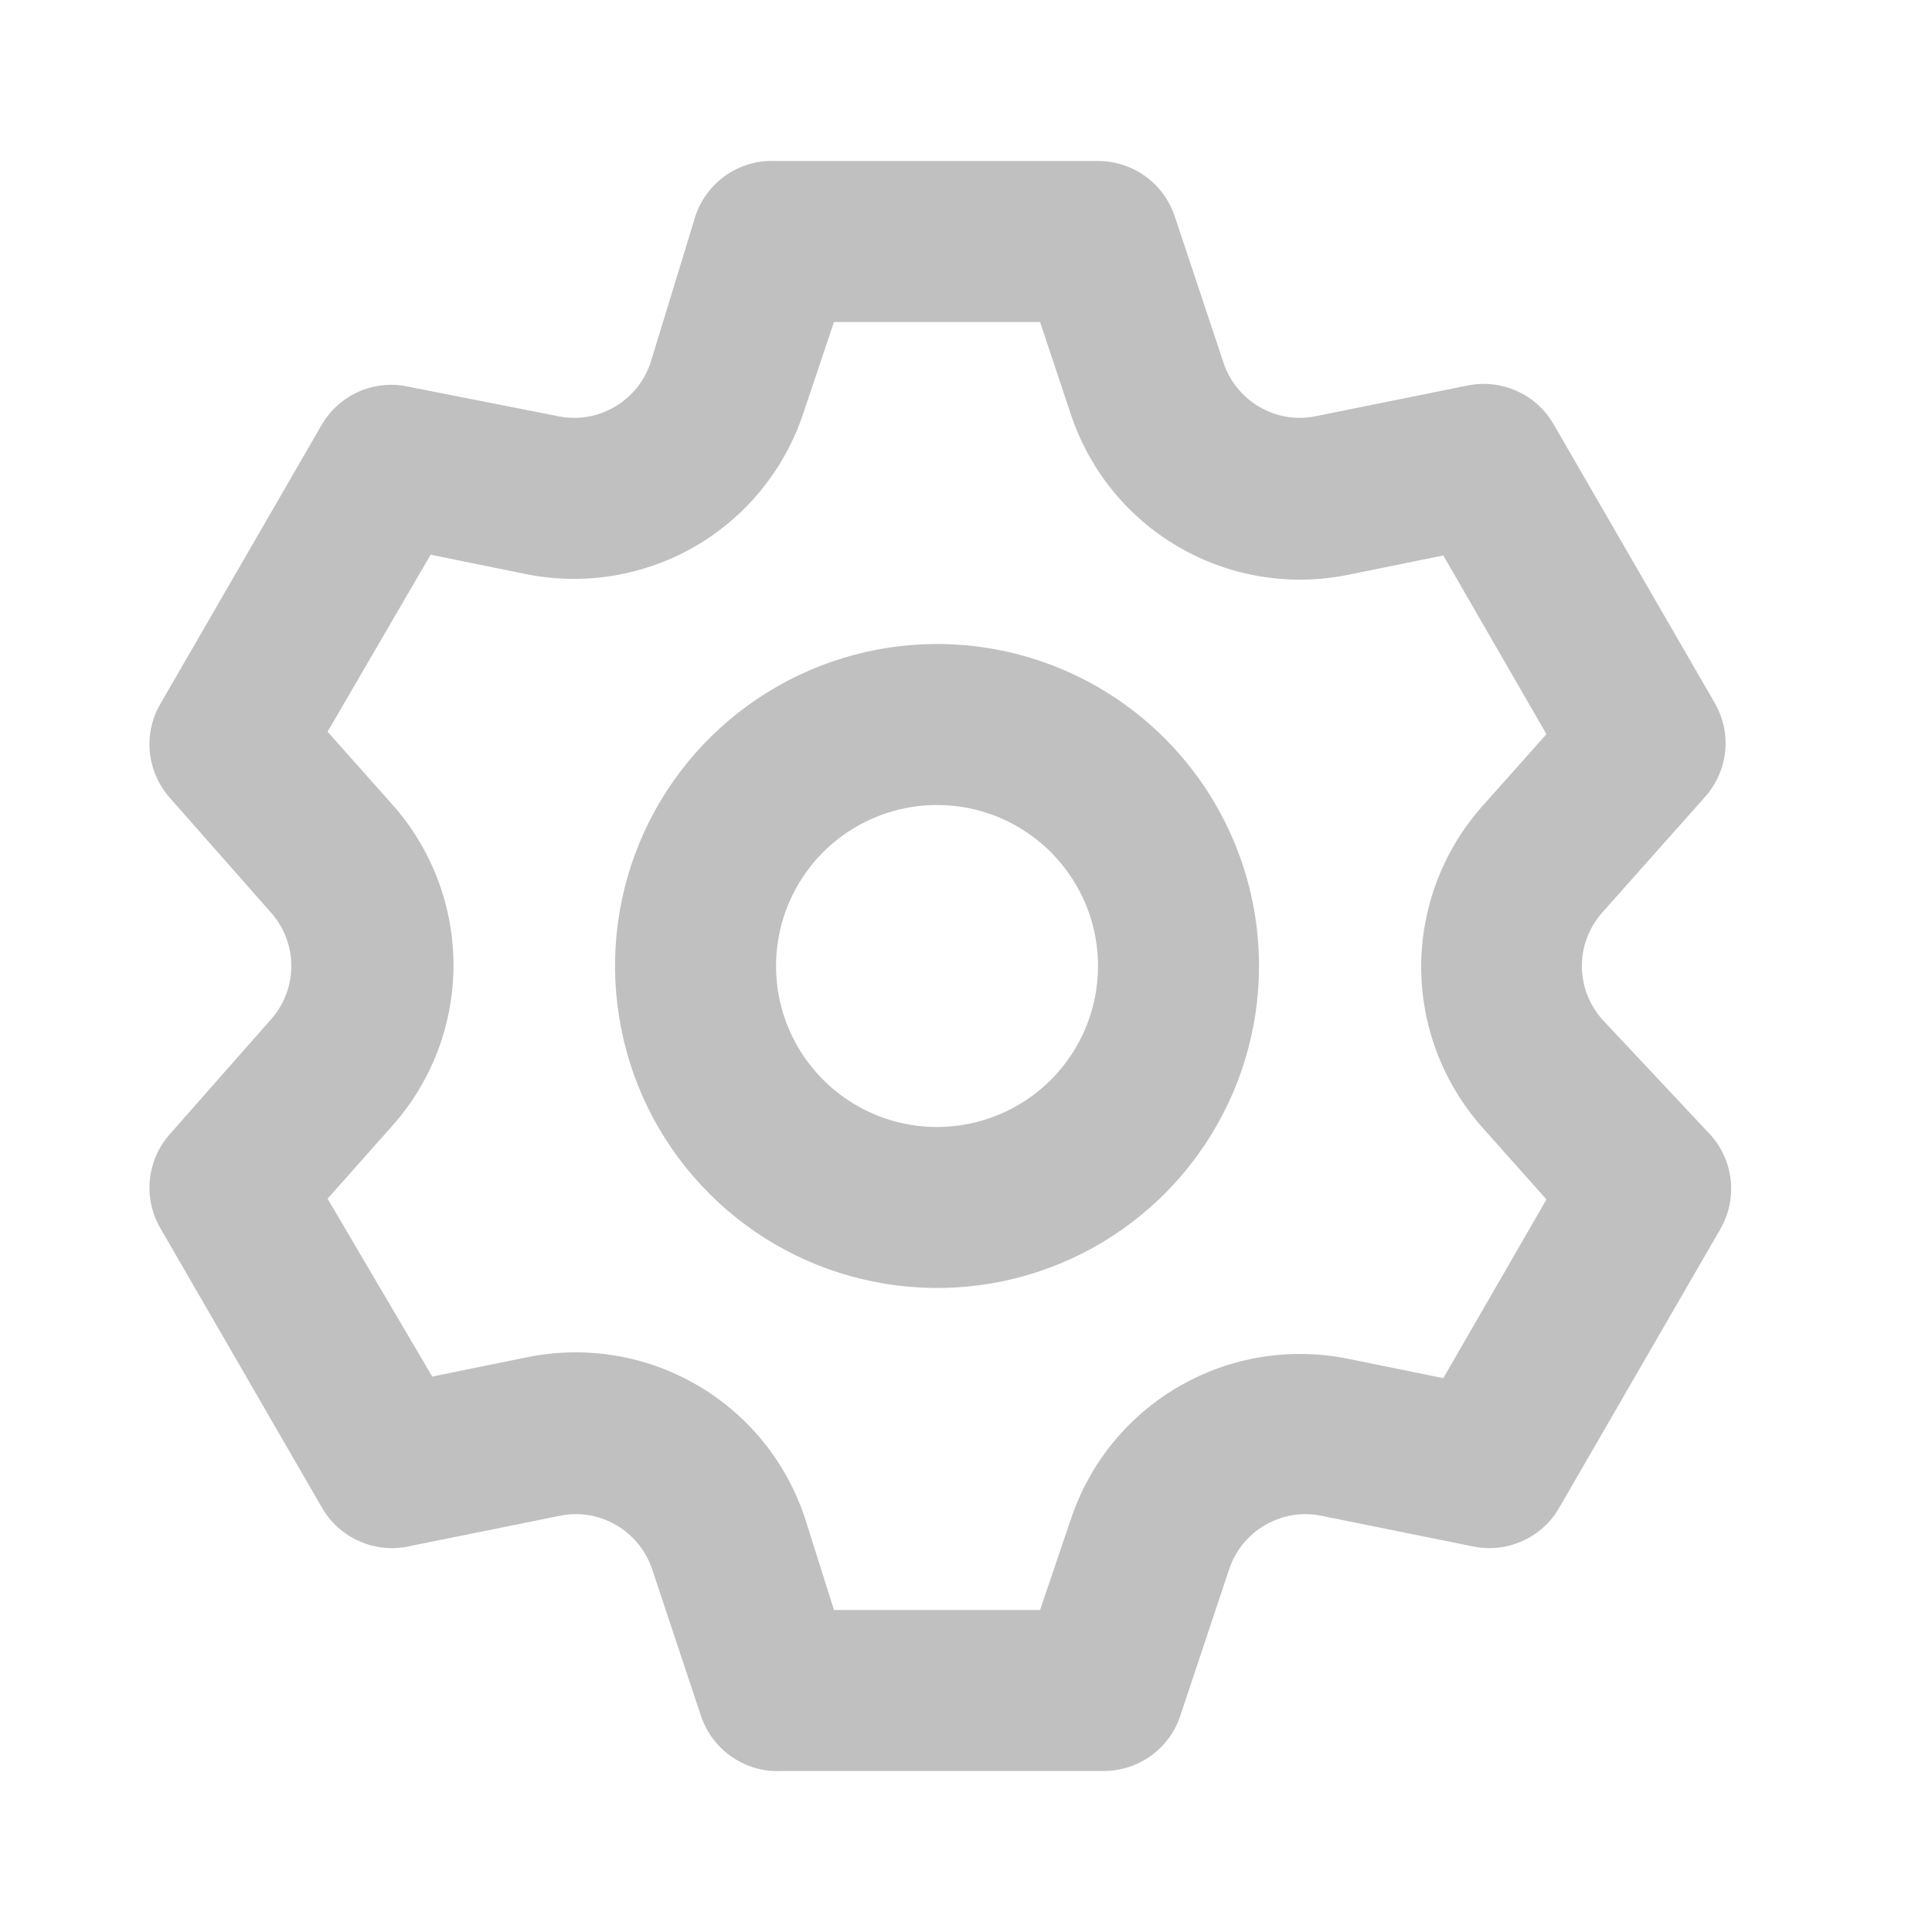 <svg width="18" height="18" viewBox="0 0 18 18" fill="none" xmlns="http://www.w3.org/2000/svg">
<path d="M14.925 9.495C14.805 9.358 14.738 9.182 14.738 9C14.738 8.818 14.805 8.642 14.925 8.505L15.885 7.425C15.991 7.307 16.056 7.159 16.073 7.001C16.089 6.843 16.055 6.685 15.975 6.548L14.475 3.953C14.396 3.816 14.276 3.707 14.132 3.643C13.988 3.578 13.827 3.56 13.672 3.592L12.262 3.877C12.083 3.915 11.896 3.885 11.737 3.793C11.579 3.702 11.459 3.556 11.4 3.382L10.943 2.01C10.892 1.861 10.796 1.732 10.668 1.64C10.541 1.549 10.387 1.5 10.23 1.5H7.23C7.066 1.491 6.905 1.537 6.769 1.629C6.634 1.721 6.532 1.855 6.48 2.01L6.06 3.382C6.001 3.556 5.881 3.702 5.723 3.793C5.564 3.885 5.377 3.915 5.197 3.877L3.75 3.592C3.603 3.572 3.454 3.595 3.32 3.659C3.187 3.723 3.076 3.825 3 3.953L1.5 6.548C1.418 6.683 1.382 6.841 1.395 6.998C1.409 7.156 1.472 7.305 1.575 7.425L2.527 8.505C2.648 8.642 2.714 8.818 2.714 9C2.714 9.182 2.648 9.358 2.527 9.495L1.575 10.575C1.472 10.695 1.409 10.844 1.395 11.002C1.382 11.159 1.418 11.317 1.5 11.453L3 14.047C3.079 14.184 3.199 14.293 3.343 14.357C3.487 14.422 3.648 14.44 3.802 14.408L5.212 14.123C5.392 14.085 5.579 14.115 5.738 14.207C5.896 14.298 6.016 14.444 6.075 14.617L6.532 15.99C6.585 16.145 6.686 16.279 6.822 16.371C6.957 16.463 7.119 16.509 7.282 16.5H10.283C10.44 16.5 10.593 16.451 10.721 16.36C10.849 16.268 10.945 16.139 10.995 15.99L11.453 14.617C11.511 14.444 11.631 14.298 11.79 14.207C11.949 14.115 12.136 14.085 12.315 14.123L13.725 14.408C13.88 14.44 14.04 14.422 14.184 14.357C14.329 14.293 14.449 14.184 14.527 14.047L16.027 11.453C16.107 11.316 16.141 11.157 16.125 10.999C16.109 10.841 16.043 10.693 15.938 10.575L14.925 9.495ZM13.807 10.5L14.408 11.175L13.447 12.84L12.562 12.66C12.022 12.55 11.46 12.641 10.983 12.918C10.506 13.194 10.148 13.636 9.975 14.16L9.69 15H7.77L7.5 14.145C7.327 13.621 6.969 13.179 6.492 12.903C6.015 12.626 5.453 12.535 4.912 12.645L4.027 12.825L3.052 11.168L3.652 10.492C4.021 10.08 4.225 9.546 4.225 8.992C4.225 8.439 4.021 7.905 3.652 7.492L3.052 6.817L4.012 5.168L4.897 5.348C5.438 5.458 6 5.366 6.477 5.09C6.954 4.813 7.312 4.371 7.485 3.848L7.77 3H9.69L9.975 3.855C10.148 4.379 10.506 4.821 10.983 5.097C11.46 5.374 12.022 5.465 12.562 5.355L13.447 5.175L14.408 6.84L13.807 7.515C13.443 7.927 13.241 8.458 13.241 9.008C13.241 9.557 13.443 10.088 13.807 10.5V10.5ZM8.73 6C8.137 6 7.557 6.176 7.063 6.506C6.57 6.835 6.185 7.304 5.958 7.852C5.731 8.4 5.672 9.003 5.788 9.585C5.903 10.167 6.189 10.702 6.609 11.121C7.028 11.541 7.563 11.827 8.145 11.942C8.727 12.058 9.33 11.999 9.878 11.772C10.426 11.545 10.895 11.16 11.224 10.667C11.554 10.173 11.73 9.593 11.73 9C11.73 8.204 11.414 7.441 10.851 6.879C10.289 6.316 9.526 6 8.73 6V6ZM8.73 10.5C8.433 10.5 8.143 10.412 7.897 10.247C7.65 10.082 7.458 9.848 7.344 9.574C7.231 9.3 7.201 8.998 7.259 8.707C7.317 8.416 7.46 8.149 7.669 7.939C7.879 7.73 8.146 7.587 8.437 7.529C8.728 7.471 9.03 7.501 9.304 7.614C9.578 7.728 9.812 7.92 9.977 8.167C10.142 8.413 10.23 8.703 10.23 9C10.23 9.398 10.072 9.779 9.791 10.061C9.509 10.342 9.128 10.5 8.73 10.5Z" fill="#C0C0C0"/>
</svg>
